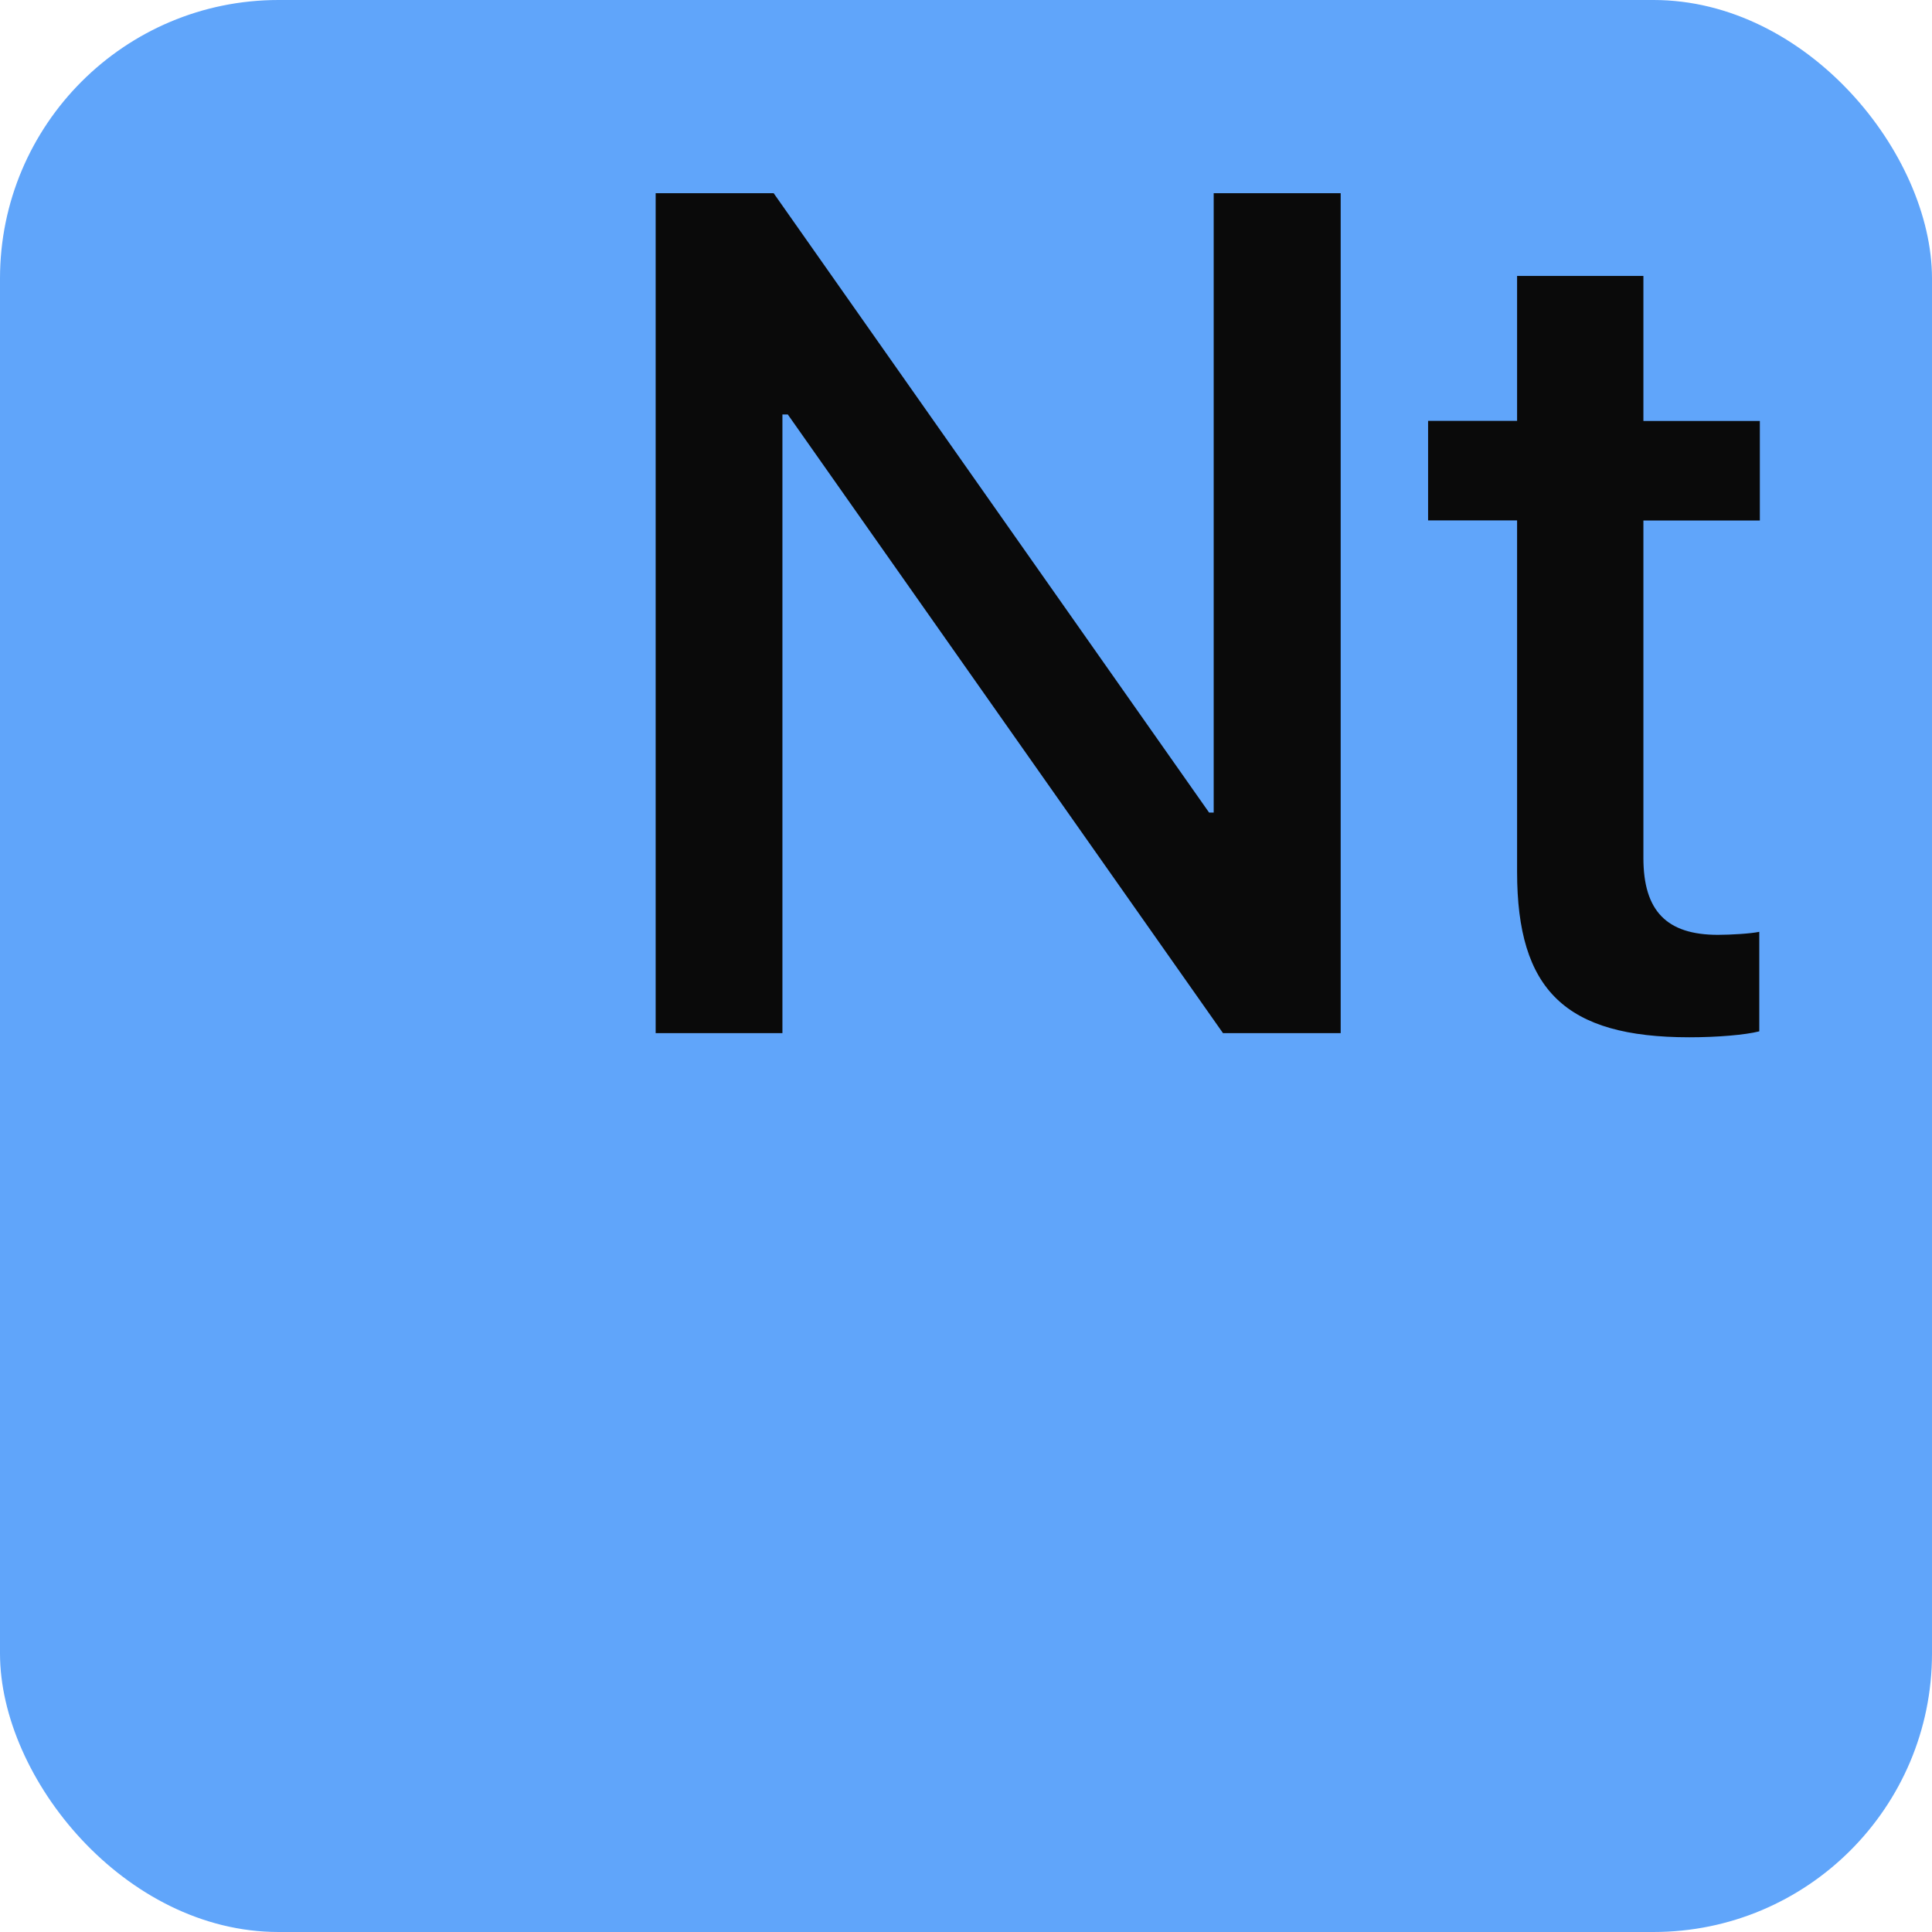 <?xml version="1.0" encoding="UTF-8"?>
<!DOCTYPE svg PUBLIC "-//W3C//DTD SVG 1.1//EN" "http://www.w3.org/Graphics/SVG/1.1/DTD/svg11.dtd">
<!-- Creator: CorelDRAW 2021 (64-Bit) -->
<svg xmlns="http://www.w3.org/2000/svg" xml:space="preserve" width="1in" height="1in" version="1.1" style="shape-rendering:geometricPrecision; text-rendering:geometricPrecision; image-rendering:optimizeQuality; fill-rule:evenodd; clip-rule:evenodd"
viewBox="0 0 172.38 172.38"
 xmlns:xlink="http://www.w3.org/1999/xlink"
 xmlns:xodm="http://www.corel.com/coreldraw/odm/2003">
 <defs>
  <style type="text/css">
   <![CDATA[
    .fil0 {fill:#60A5FA}
    .fil1 {fill:#0A0A0A;fill-rule:nonzero}
   ]]>
  </style>
 </defs>
 <g id="Layer_x0020_1">
  <g id="_1892891511104">
   <rect class="fil0" x="-0" y="-0" width="172.38" height="172.38" rx="24.85" ry="24.85"/>
   <polygon class="fil1" points="69.81,92.18 69.81,36.98 70.29,36.98 109.12,92.18 119.62,92.18 119.62,17.24 108.29,17.24 108.29,72.5 107.88,72.5 69.03,17.24 58.5,17.24 58.5,92.18 "/>
   <path id="_1" class="fil1" d="M135.36 24.61l0 12.94 -7.94 0 0 8.88 7.94 0 0 31.36c0,10.55 4.31,14.76 15.37,14.76 2.5,0 4.98,-0.21 6.24,-0.53l0 -8.88c-0.73,0.16 -2.55,0.27 -3.69,0.27 -4.57,0 -6.65,-2.13 -6.65,-6.86l0 -30.11 10.39 0 0 -8.88 -10.39 0 0 -12.94 -11.27 0z"/>
  </g>
 </g>
</svg>
